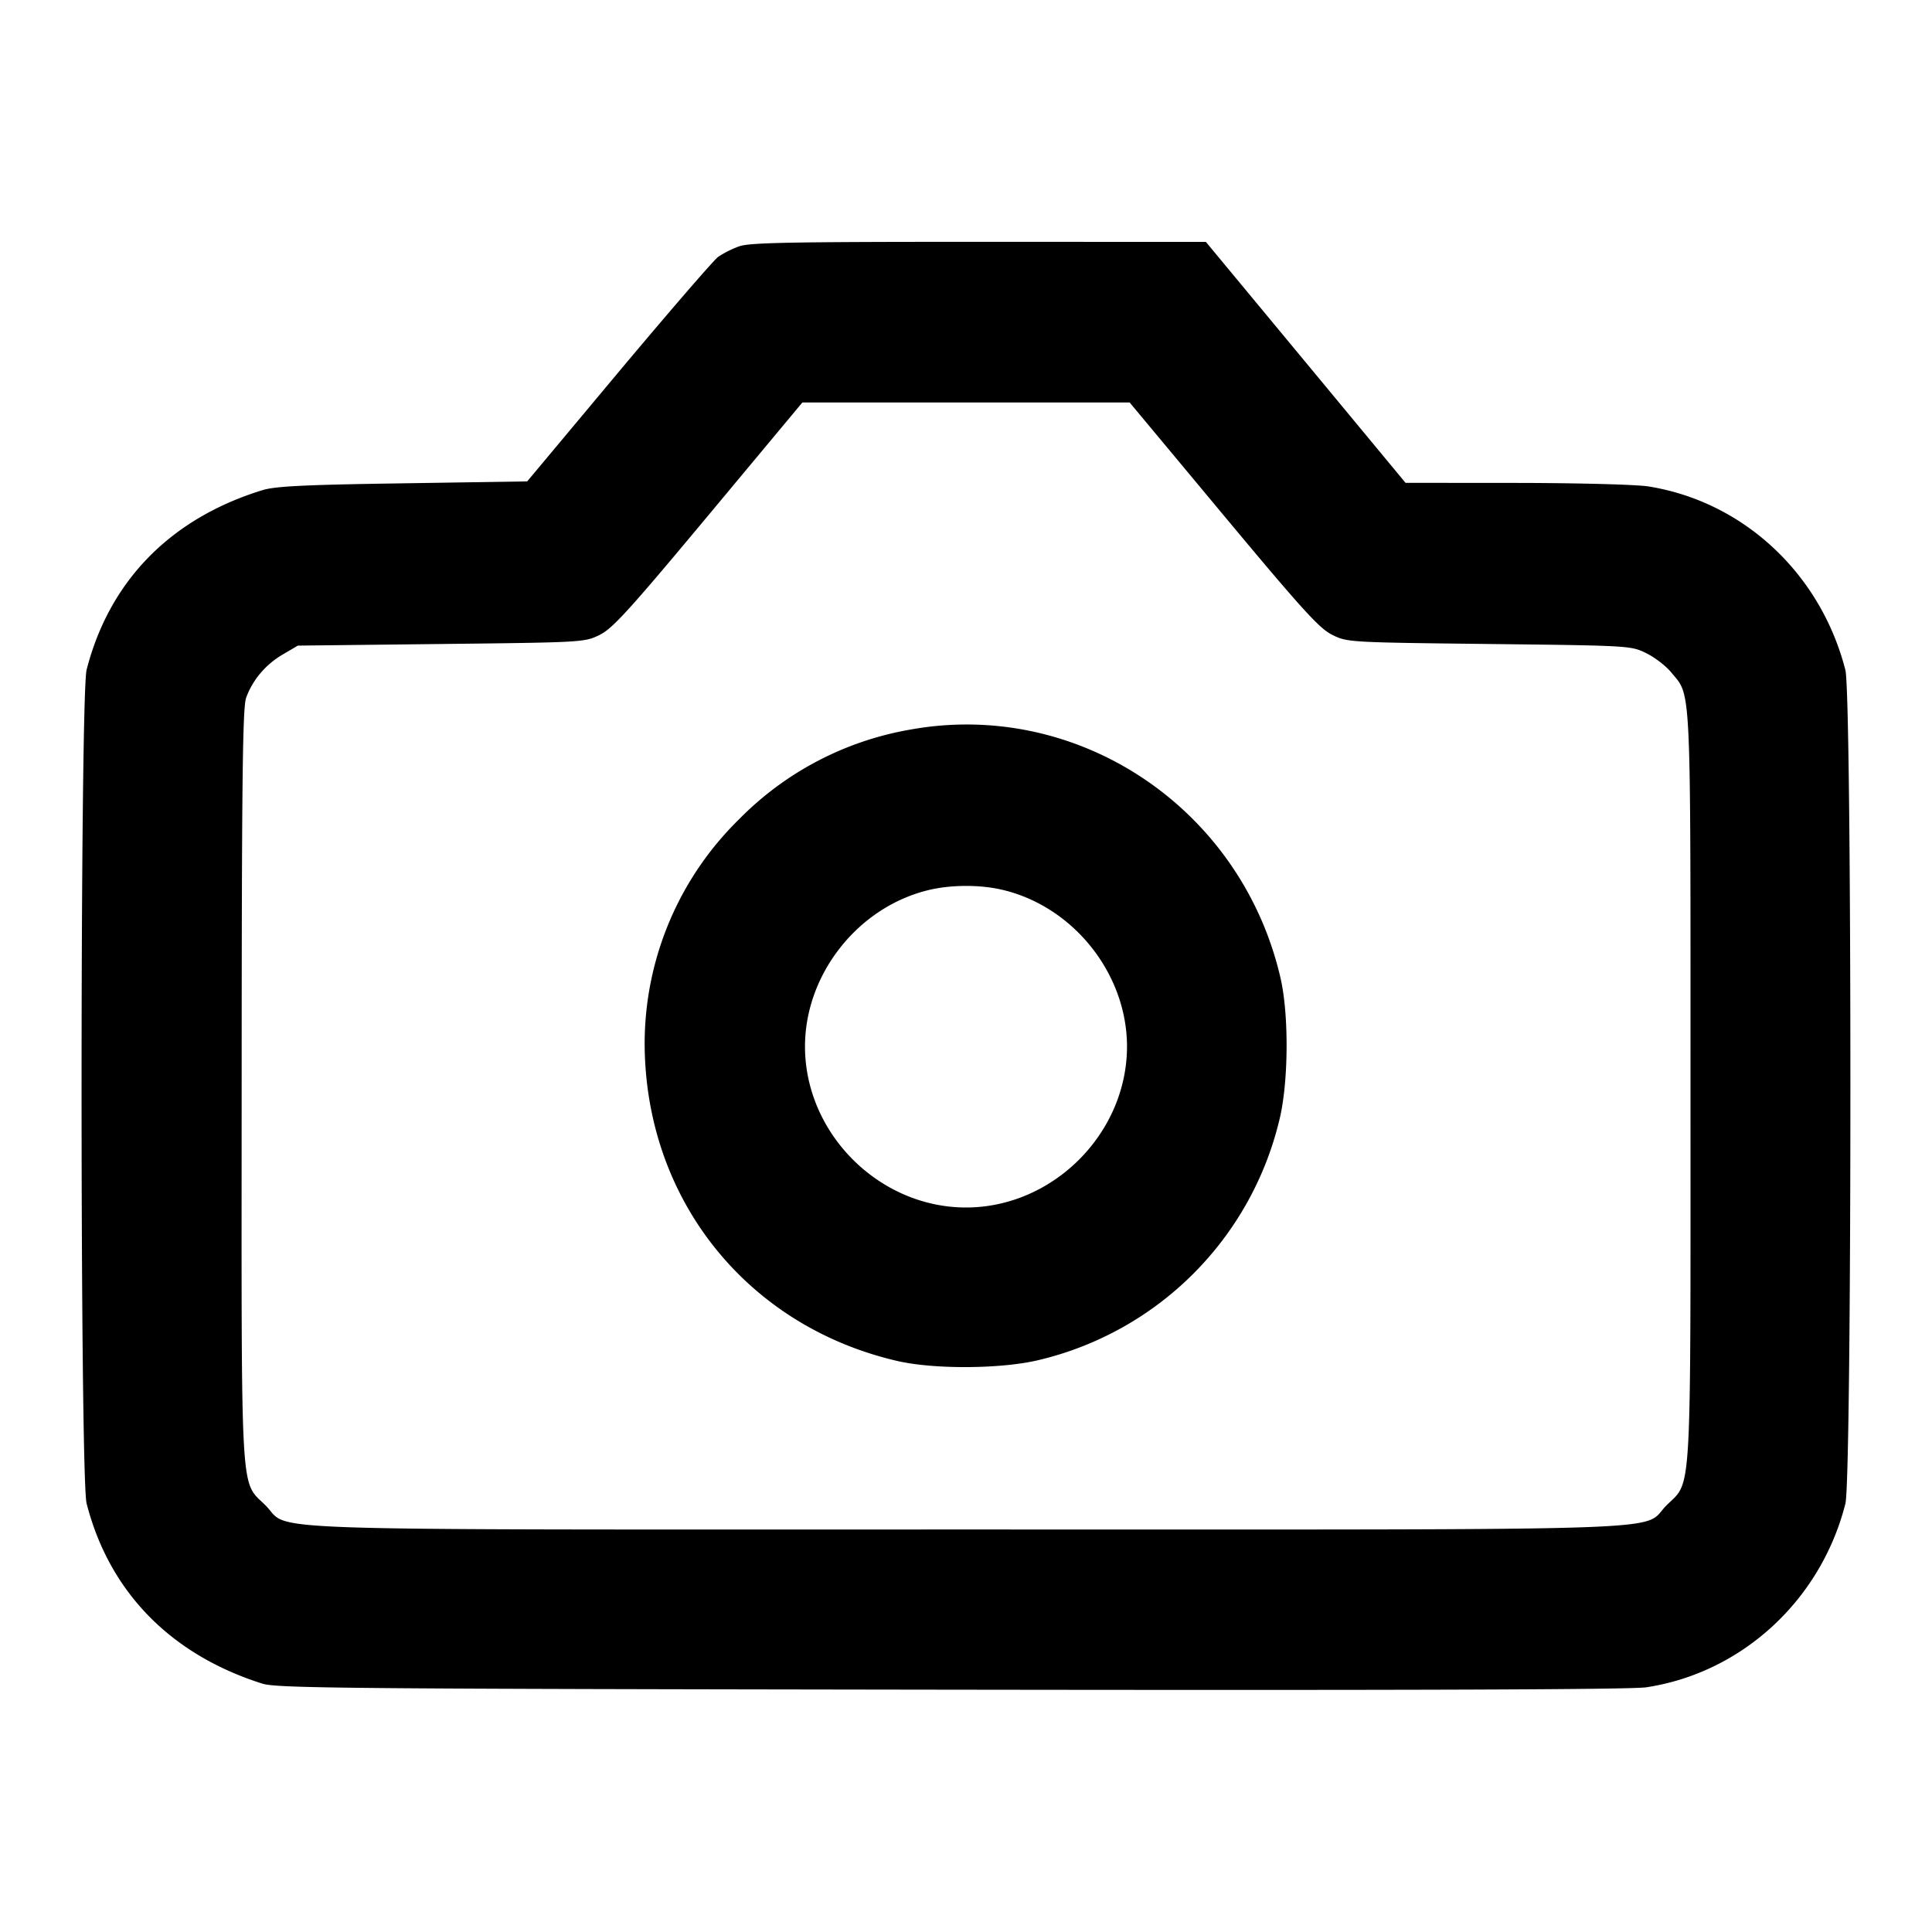 <svg xmlns="http://www.w3.org/2000/svg" width="24" height="24" fill="none" stroke="currentColor" stroke-width="2" stroke-linecap="round" stroke-linejoin="round"><path d="M9.182 3.06a1.286 1.286 0 0 0-.26.13c-.056.041-.613.686-1.238 1.432L6.549 5.98l-1.545.024c-1.225.018-1.585.036-1.744.085-1.141.351-1.901 1.127-2.184 2.231-.083.325-.084 10.032 0 10.357.281 1.096 1.042 1.877 2.184 2.238.179.057 1.066.065 8.56.075 5.689.008 8.447-.001 8.633-.03 1.19-.182 2.167-1.084 2.471-2.28.083-.326.083-10.034 0-10.357-.307-1.197-1.264-2.09-2.444-2.28-.144-.024-.875-.043-1.64-.044l-1.38-.001-1.24-1.497-1.24-1.496-2.82-.001c-2.321 0-2.848.009-2.978.056m6.015 3.337c.986 1.183 1.193 1.411 1.354 1.49.187.092.206.093 1.949.113 1.745.02 1.762.021 1.95.114.105.051.244.158.309.237.253.308.241.046.241 5.149 0 5.223.02 4.883-.299 5.201-.325.325.443.299-8.701.299s-8.376.026-8.701-.299c-.319-.319-.299.024-.297-5.218.001-3.791.012-4.691.055-4.813.079-.221.241-.414.454-.539L3.7 8.02 5.48 8c1.764-.02 1.782-.021 1.969-.113.161-.079.368-.307 1.354-1.49L9.967 5h4.066l1.164 1.397M11.31 9.063a3.918 3.918 0 0 0-2.131 1.116 3.903 3.903 0 0 0-1.165 3.001c.096 1.833 1.332 3.307 3.126 3.725.464.109 1.319.102 1.78-.014a4.03 4.03 0 0 0 2.971-2.971c.116-.461.123-1.316.014-1.78-.49-2.102-2.51-3.454-4.595-3.077m1.098 1.981C13.31 11.232 14 12.08 14 13c0 1.08-.92 2-2 2s-2-.92-2-2c0-.898.657-1.731 1.534-1.943.263-.064.604-.069.874-.013" fill-rule="evenodd" fill="#000" stroke="none"/></svg>